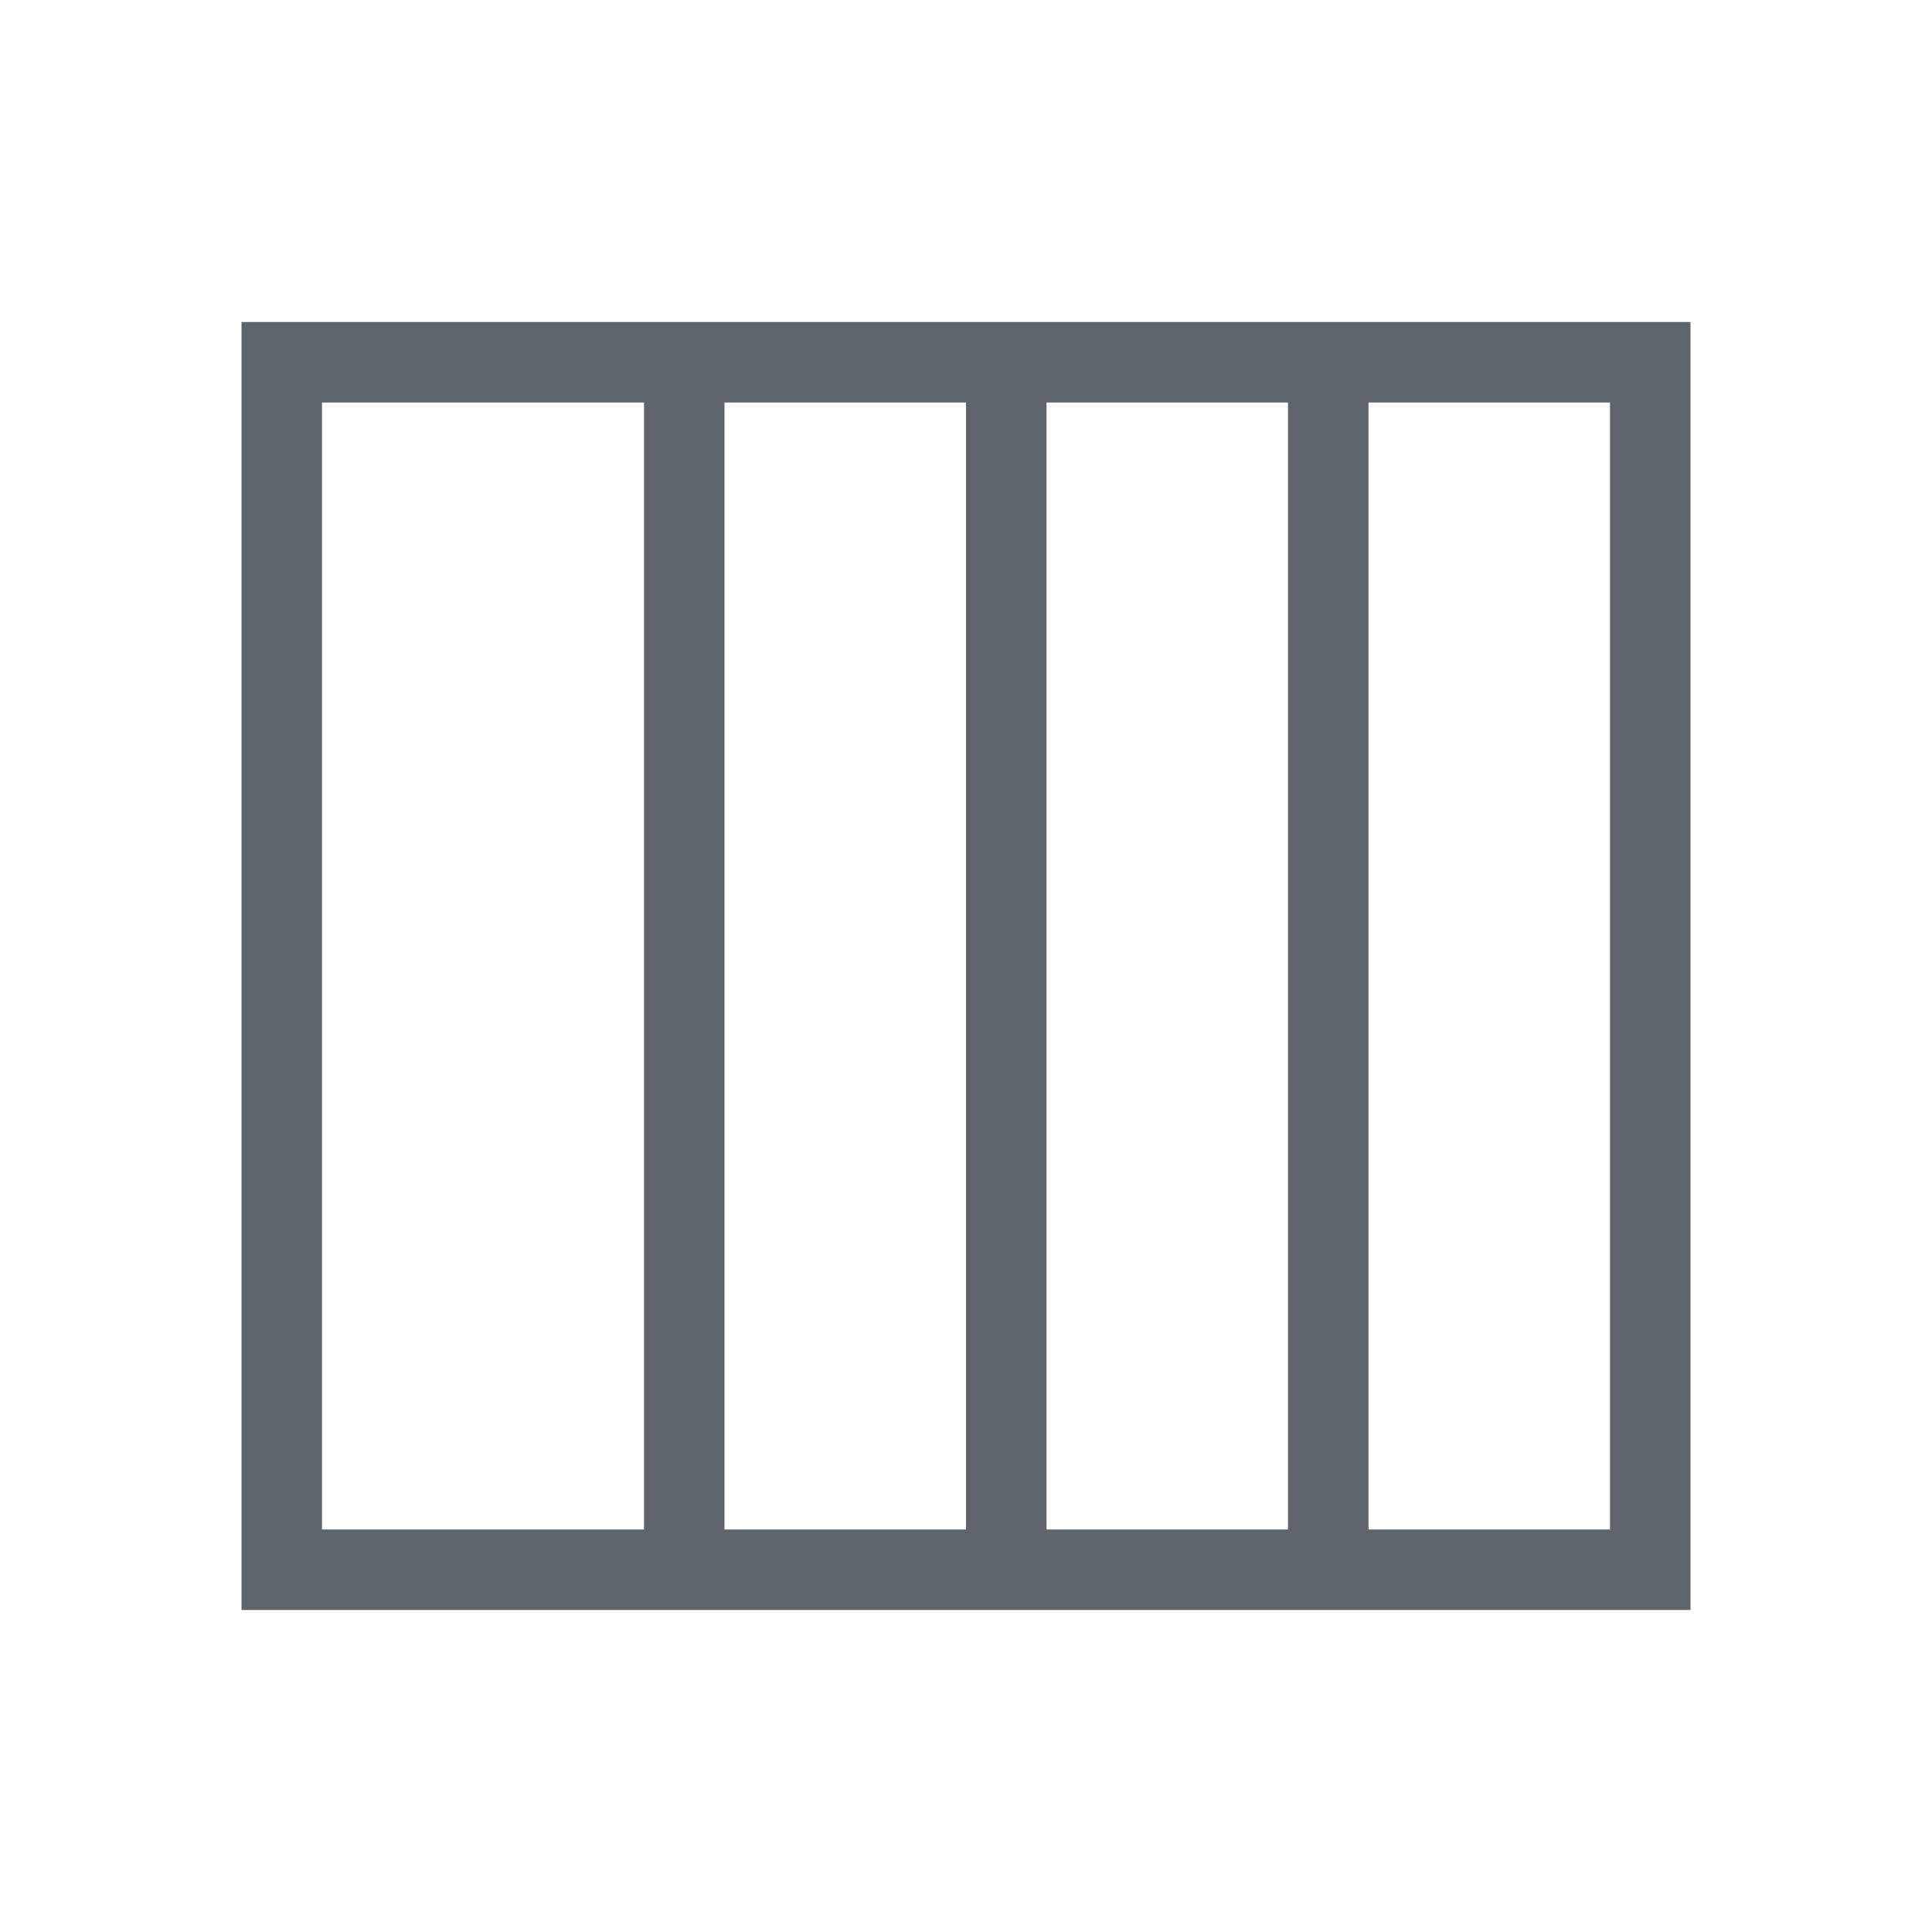 <svg xmlns="http://www.w3.org/2000/svg" viewBox="0 0 24 24"><defs id="defs3051"><style id="current-color-scheme" type="text/css">.ColorScheme-Text{color:#5d656b}</style></defs><path style="fill:currentColor;fill-opacity:1;stroke:none" d="M 3 4 L 3 20 L 9 20 L 15 20 L 16 20 L 21 20 L 21 4 L 11 4 L 3 4 z M 4 5 L 8 5 L 8 19 L 4 19 L 4 5 z M 9 5 L 12 5 L 12 19 L 9 19 L 9 5 z M 13 5 L 16 5 L 16 19 L 13 19 L 13 5 z M 17 5 L 20 5 L 20 19 L 17 19 L 17 5 z" class="ColorScheme-Text"/></svg>